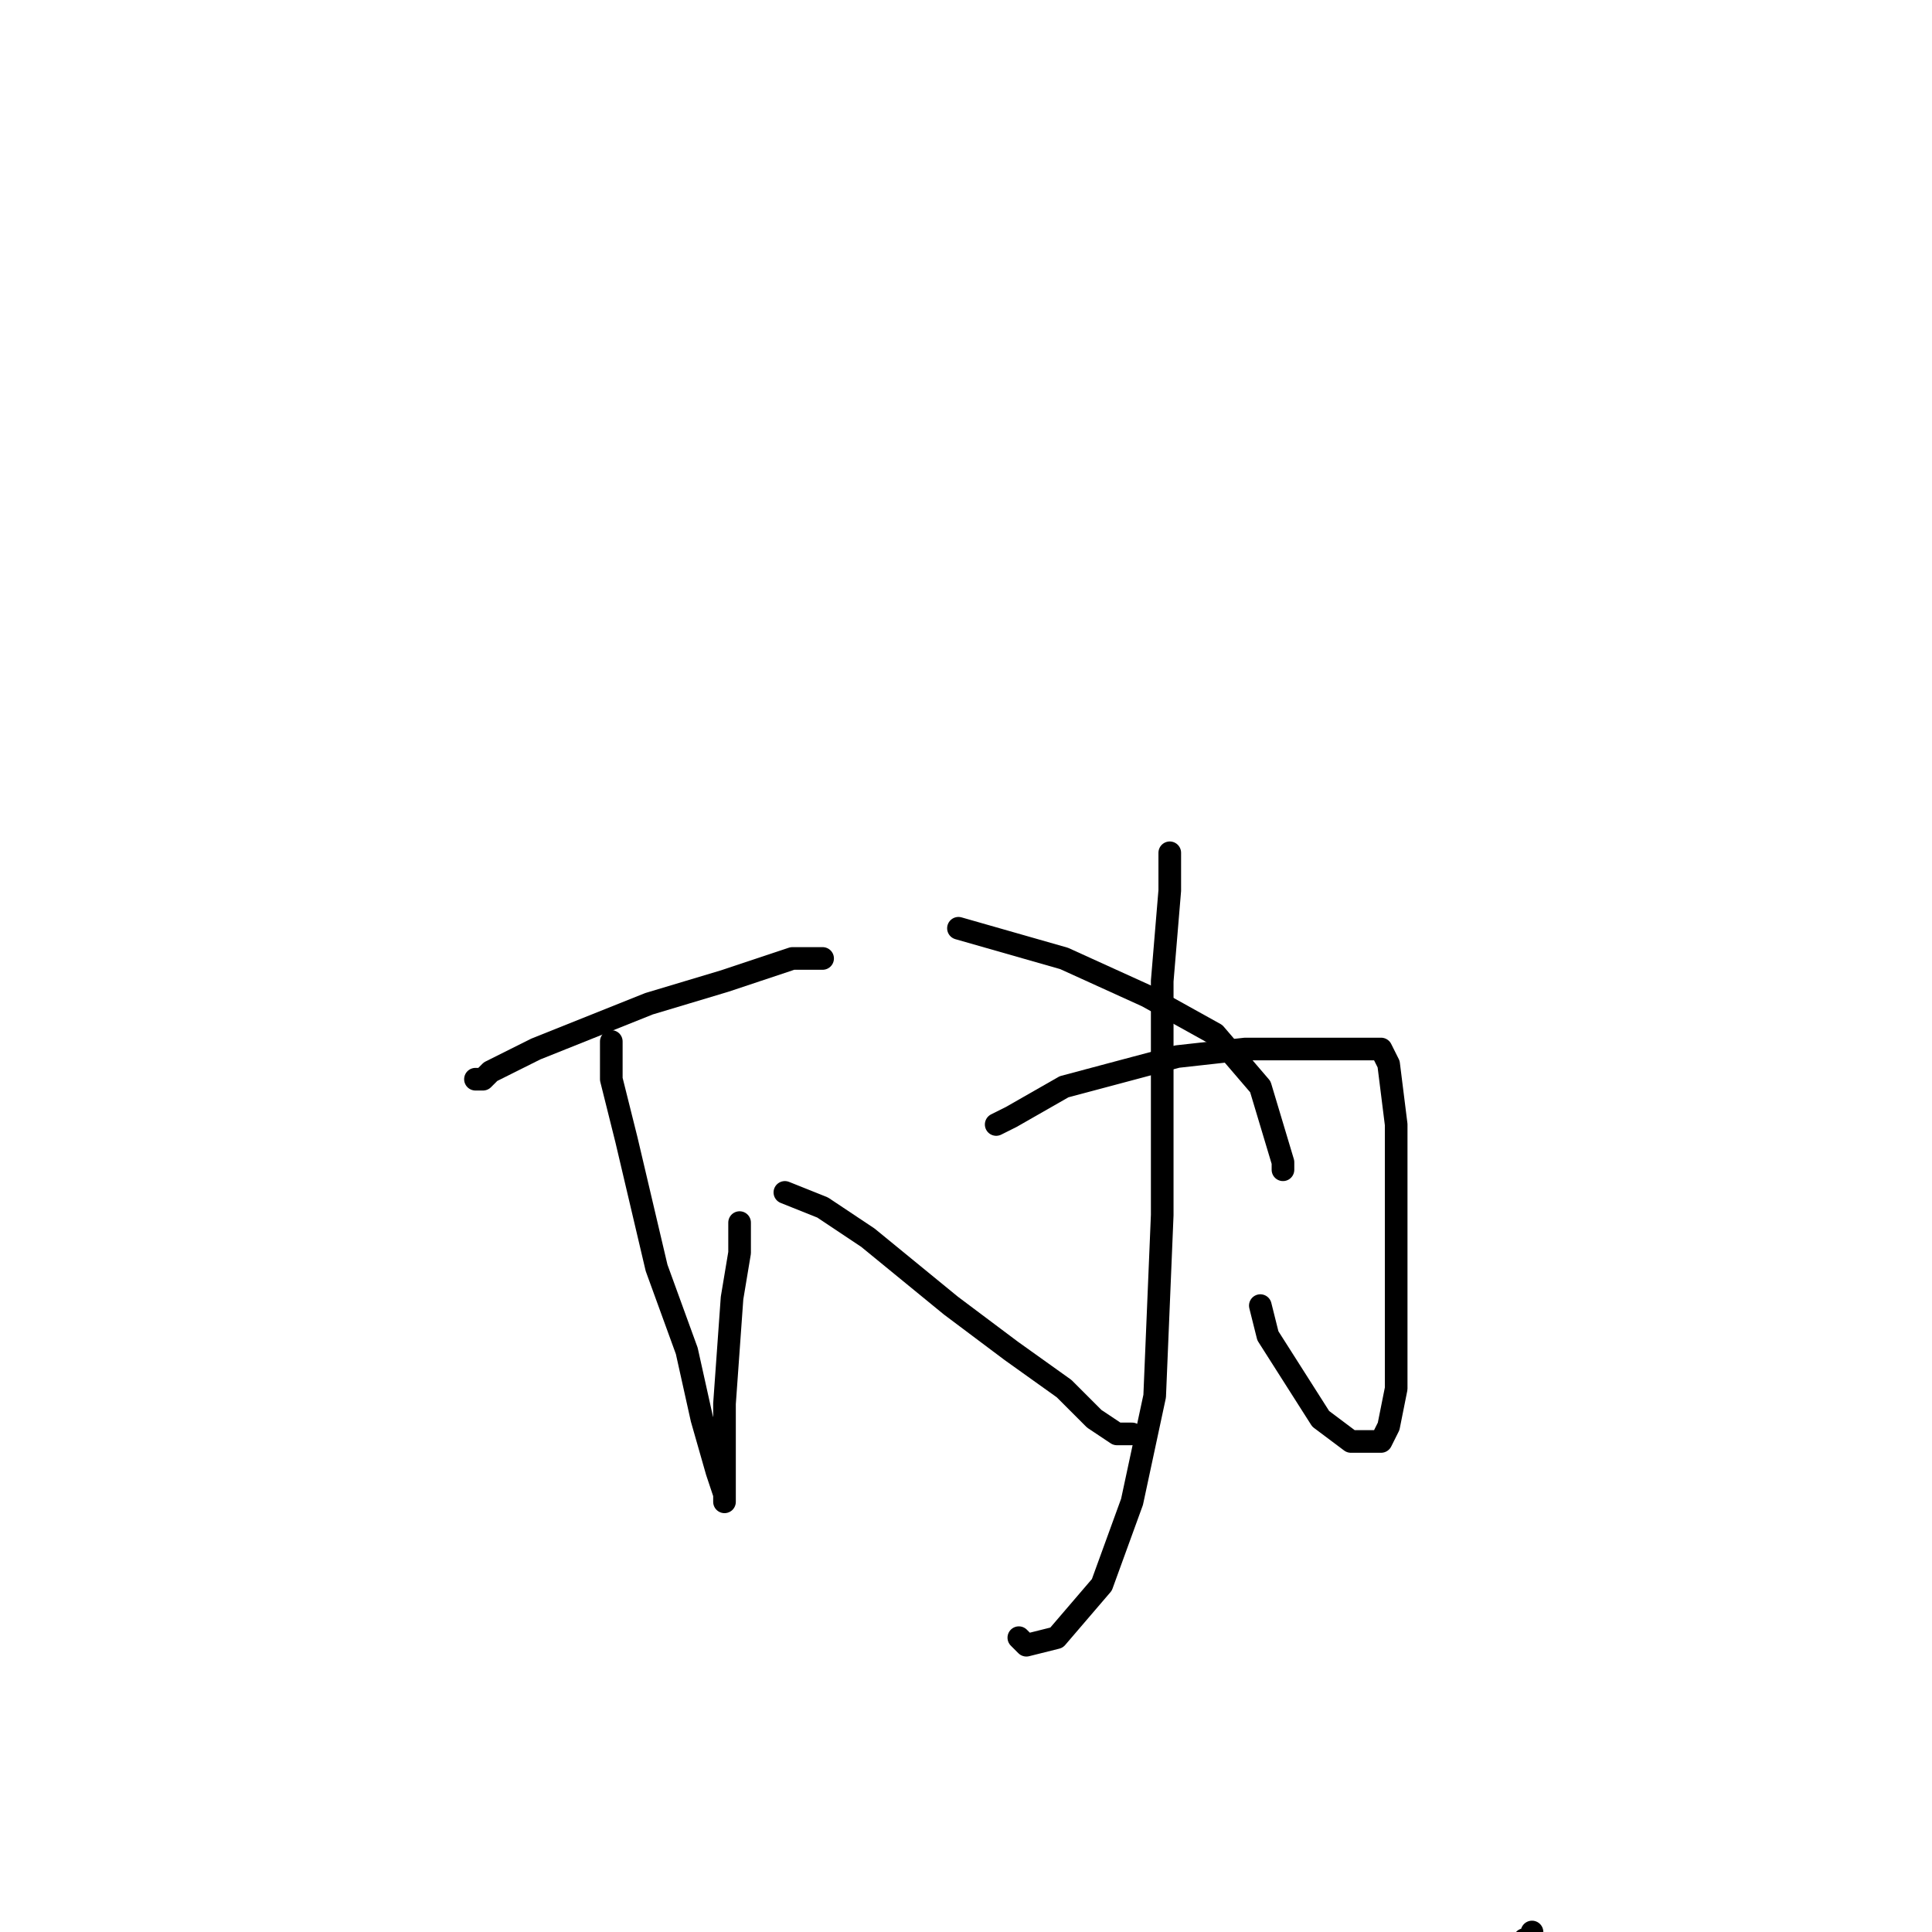 <?xml version="1.0" standalone="no"?>
    <svg width="256" height="256" xmlns="http://www.w3.org/2000/svg" version="1.1">
    <polyline stroke="black" stroke-width="3" stroke-linecap="round" fill="transparent" stroke-linejoin="round" points="63 143 64 143 65 142 71 139 86 133 96 130 105 127 109 127 107 127 105 127 105 127 " />
        <polyline stroke="black" stroke-width="3" stroke-linecap="round" fill="transparent" stroke-linejoin="round" points="81 138 81 143 83 151 87 168 91 179 93 188 95 195 96 198 96 199 96 199 96 195 96 186 97 172 98 166 98 162 98 162 " />
        <polyline stroke="black" stroke-width="3" stroke-linecap="round" fill="transparent" stroke-linejoin="round" points="104 158 109 160 115 164 126 173 134 179 141 184 145 188 148 190 150 190 150 190 150 190 " />
        <polyline stroke="black" stroke-width="3" stroke-linecap="round" fill="transparent" stroke-linejoin="round" points="132 149 134 148 141 144 156 140 165 139 173 139 179 139 183 139 184 141 185 149 185 157 185 165 185 177 185 184 184 189 183 191 179 191 175 188 168 177 167 173 167 173 " />
        <polyline stroke="black" stroke-width="3" stroke-linecap="round" fill="transparent" stroke-linejoin="round" points="155 113 155 118 154 130 154 145 154 161 153 185 150 199 146 210 140 217 136 218 135 217 135 217 " />
        <polyline stroke="black" stroke-width="3" stroke-linecap="round" fill="transparent" stroke-linejoin="round" points="127 123 141 127 152 132 161 137 167 144 170 154 170 155 170 155 " />
        <polyline stroke="black" stroke-width="3" stroke-linecap="round" fill="transparent" stroke-linejoin="round" points="202 257 202 257 203 257 203 256 203 256 203 256 " />
        </svg>